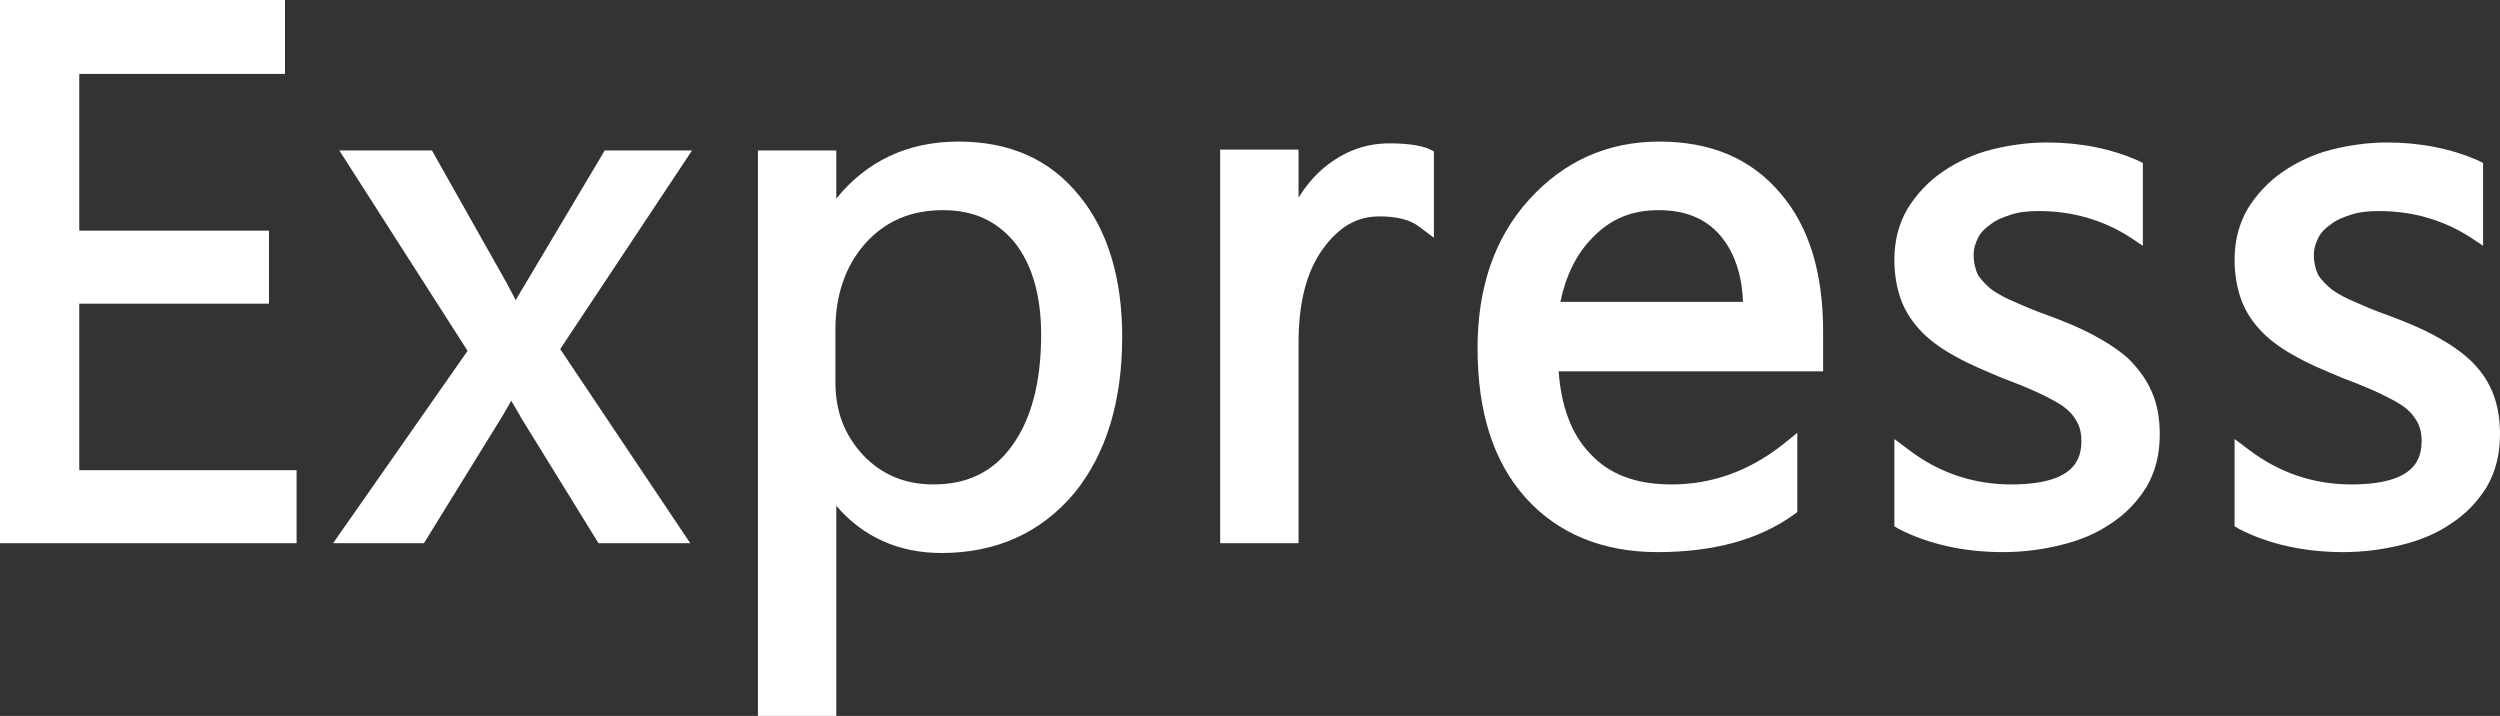 <svg width="426" height="122" viewBox="0 0 426 122" fill="none" xmlns="http://www.w3.org/2000/svg">
<rect x="0" y="0" width="426" height="122" fill="#333333" stroke="none"/>
<g clip-path="url(#clip0_342_42)">
<path d="M13.507 51.744H45.833V39.301H13.507V12.595H48.564V0H0V92.562H50.537V80.119H13.507V51.744Z" fill="white"/>
<path d="M103.047 25.644L87.871 51.137C87.416 50.226 86.809 49.164 86.353 48.254L73.605 25.644H57.822L79.676 59.786L56.76 92.562H72.239L85.443 71.167C86.202 69.953 86.657 69.042 87.112 68.284C87.719 69.346 88.326 70.256 88.782 71.167L101.985 92.562H117.617L95.459 59.483L117.92 25.644H103.047Z" fill="white"/>
<path d="M163.297 24.127C154.647 24.127 147.666 27.465 142.506 33.838V25.644H129.151V122H142.506V86.189C147.059 91.5 153.129 94.231 160.414 94.231C169.823 94.231 177.411 90.741 183.027 84.065C188.49 77.388 191.222 68.435 191.222 57.358C191.222 47.495 188.794 39.301 183.937 33.383C178.929 27.162 172.1 24.127 163.297 24.127ZM160.717 35.811C165.877 35.811 169.823 37.632 172.859 41.274C175.894 45.067 177.411 50.378 177.411 57.055C177.411 65.097 175.742 71.47 172.403 76.022C169.216 80.423 164.815 82.547 159.048 82.547C154.192 82.547 150.246 80.878 147.059 77.54C143.872 74.05 142.354 70.105 142.354 65.097V56.144C142.354 50.378 144.023 45.371 147.362 41.577C150.853 37.632 155.254 35.811 160.717 35.811Z" fill="white"/>
<path d="M236.751 24.43C232.653 24.43 229.011 25.796 225.672 28.527C224.003 29.893 222.485 31.714 221.271 33.687V25.493H207.916V92.562H221.271V58.42C221.271 51.592 222.637 46.281 225.369 42.488C228.101 38.694 231.136 36.873 235.082 36.873C238.117 36.873 240.393 37.48 241.911 38.694L244.339 40.515V25.796L243.429 25.341C241.911 24.734 239.635 24.43 236.751 24.43Z" fill="white"/>
<path d="M282.735 24.127C273.933 24.127 266.497 27.465 260.578 33.99C254.659 40.515 251.776 49.013 251.776 59.331C251.776 70.256 254.507 78.754 259.971 84.823C265.434 90.893 273.023 94.08 282.432 94.08C291.993 94.08 299.733 91.955 305.652 87.707L306.259 87.251V73.746L303.83 75.719C298.063 80.271 291.689 82.547 284.86 82.547C278.79 82.547 274.237 80.878 270.898 77.236C267.711 73.898 266.041 69.194 265.586 63.276H310.66V56.448C310.66 46.433 308.232 38.542 303.375 32.928C298.367 27.01 291.538 24.127 282.735 24.127ZM282.584 35.811C287.137 35.811 290.627 37.177 293.207 40.212C295.484 42.943 296.849 46.736 297.001 51.44H265.89C266.8 47.04 268.621 43.246 271.353 40.515C274.388 37.328 278.031 35.811 282.584 35.811Z" fill="white"/>
<path d="M362.715 61.152C361.045 59.634 358.92 58.269 356.644 57.055C354.368 55.841 351.788 54.779 348.904 53.716C346.779 52.958 344.958 52.199 343.289 51.44C341.771 50.833 340.405 50.075 339.343 49.316C338.432 48.557 337.674 47.798 337.067 46.888C336.611 45.978 336.308 44.764 336.308 43.398C336.308 42.336 336.611 41.425 337.067 40.515C337.522 39.604 338.281 38.846 339.191 38.239C340.102 37.48 341.316 37.025 342.682 36.57C344.048 36.114 345.717 35.963 347.386 35.963C353.153 35.963 358.313 37.48 362.866 40.363L365.143 41.881V27.769L364.232 27.313C359.679 25.341 354.519 24.279 348.752 24.279C345.565 24.279 342.378 24.734 339.343 25.492C336.308 26.251 333.424 27.617 330.996 29.286C328.568 30.955 326.595 33.08 325.077 35.507C323.56 38.087 322.801 40.97 322.801 44.308C322.801 46.888 323.256 49.316 324.015 51.288C324.774 53.261 325.988 55.082 327.657 56.751C329.175 58.269 331.148 59.634 333.424 60.848C335.549 62.062 338.129 63.124 341.012 64.338C342.985 65.097 344.958 65.856 346.628 66.614C348.297 67.373 349.815 68.132 351.029 68.891C352.243 69.649 353.153 70.56 353.761 71.622C354.368 72.532 354.671 73.746 354.671 75.112C354.671 78.299 353.457 82.547 342.682 82.547C336.308 82.547 330.389 80.575 325.229 76.629L322.801 74.808V89.679L323.56 90.134C328.568 92.714 334.638 94.08 341.316 94.08C344.806 94.08 348.145 93.624 351.181 92.866C354.368 92.107 357.251 90.893 359.679 89.224C362.259 87.555 364.232 85.43 365.75 83.002C367.267 80.423 368.026 77.388 368.026 74.05C368.026 71.318 367.571 68.739 366.66 66.766C365.75 64.642 364.384 62.821 362.715 61.152Z" fill="white"/>
<path d="M424.634 66.614C423.723 64.49 422.358 62.669 420.688 61.152C419.019 59.634 416.894 58.269 414.618 57.055C412.341 55.841 409.761 54.779 406.878 53.716C404.753 52.958 402.932 52.199 401.262 51.44C399.745 50.833 398.379 50.075 397.317 49.316C396.406 48.557 395.647 47.798 395.04 46.888C394.585 45.978 394.281 44.764 394.281 43.398C394.281 42.336 394.585 41.425 395.04 40.515C395.495 39.604 396.254 38.846 397.165 38.239C398.075 37.48 399.29 37.025 400.655 36.57C402.021 36.114 403.691 35.963 405.36 35.963C411.127 35.963 416.287 37.48 420.84 40.363L423.116 41.881V27.769L422.206 27.313C417.653 25.341 412.493 24.279 406.726 24.279C403.539 24.279 400.352 24.734 397.317 25.492C394.281 26.251 391.398 27.617 388.97 29.286C386.541 30.955 384.569 33.08 383.051 35.507C381.533 38.087 380.774 40.97 380.774 44.308C380.774 46.888 381.23 49.316 381.989 51.288C382.747 53.261 383.961 55.082 385.631 56.751C387.148 58.269 389.121 59.634 391.398 60.848C393.523 62.062 396.103 63.124 398.986 64.338C400.959 65.097 402.932 65.856 404.601 66.614C406.271 67.373 407.788 68.132 409.002 68.891C410.217 69.649 411.127 70.56 411.734 71.622C412.341 72.532 412.645 73.746 412.645 75.112C412.645 78.299 411.431 82.547 400.655 82.547C394.281 82.547 388.363 80.575 383.203 76.629L380.774 74.808V89.679L381.533 90.134C386.541 92.714 392.612 94.08 399.29 94.08C402.78 94.08 406.119 93.624 409.154 92.866C412.341 92.107 415.225 90.893 417.653 89.224C420.233 87.555 422.206 85.43 423.723 83.002C425.241 80.423 426 77.388 426 74.05C426 71.167 425.545 68.739 424.634 66.614Z" fill="white"/>
</g>
<defs>
<clipPath id="clip0_342_42">
<rect width="426" height="122" fill="white"/>
</clipPath>
</defs>
</svg>
